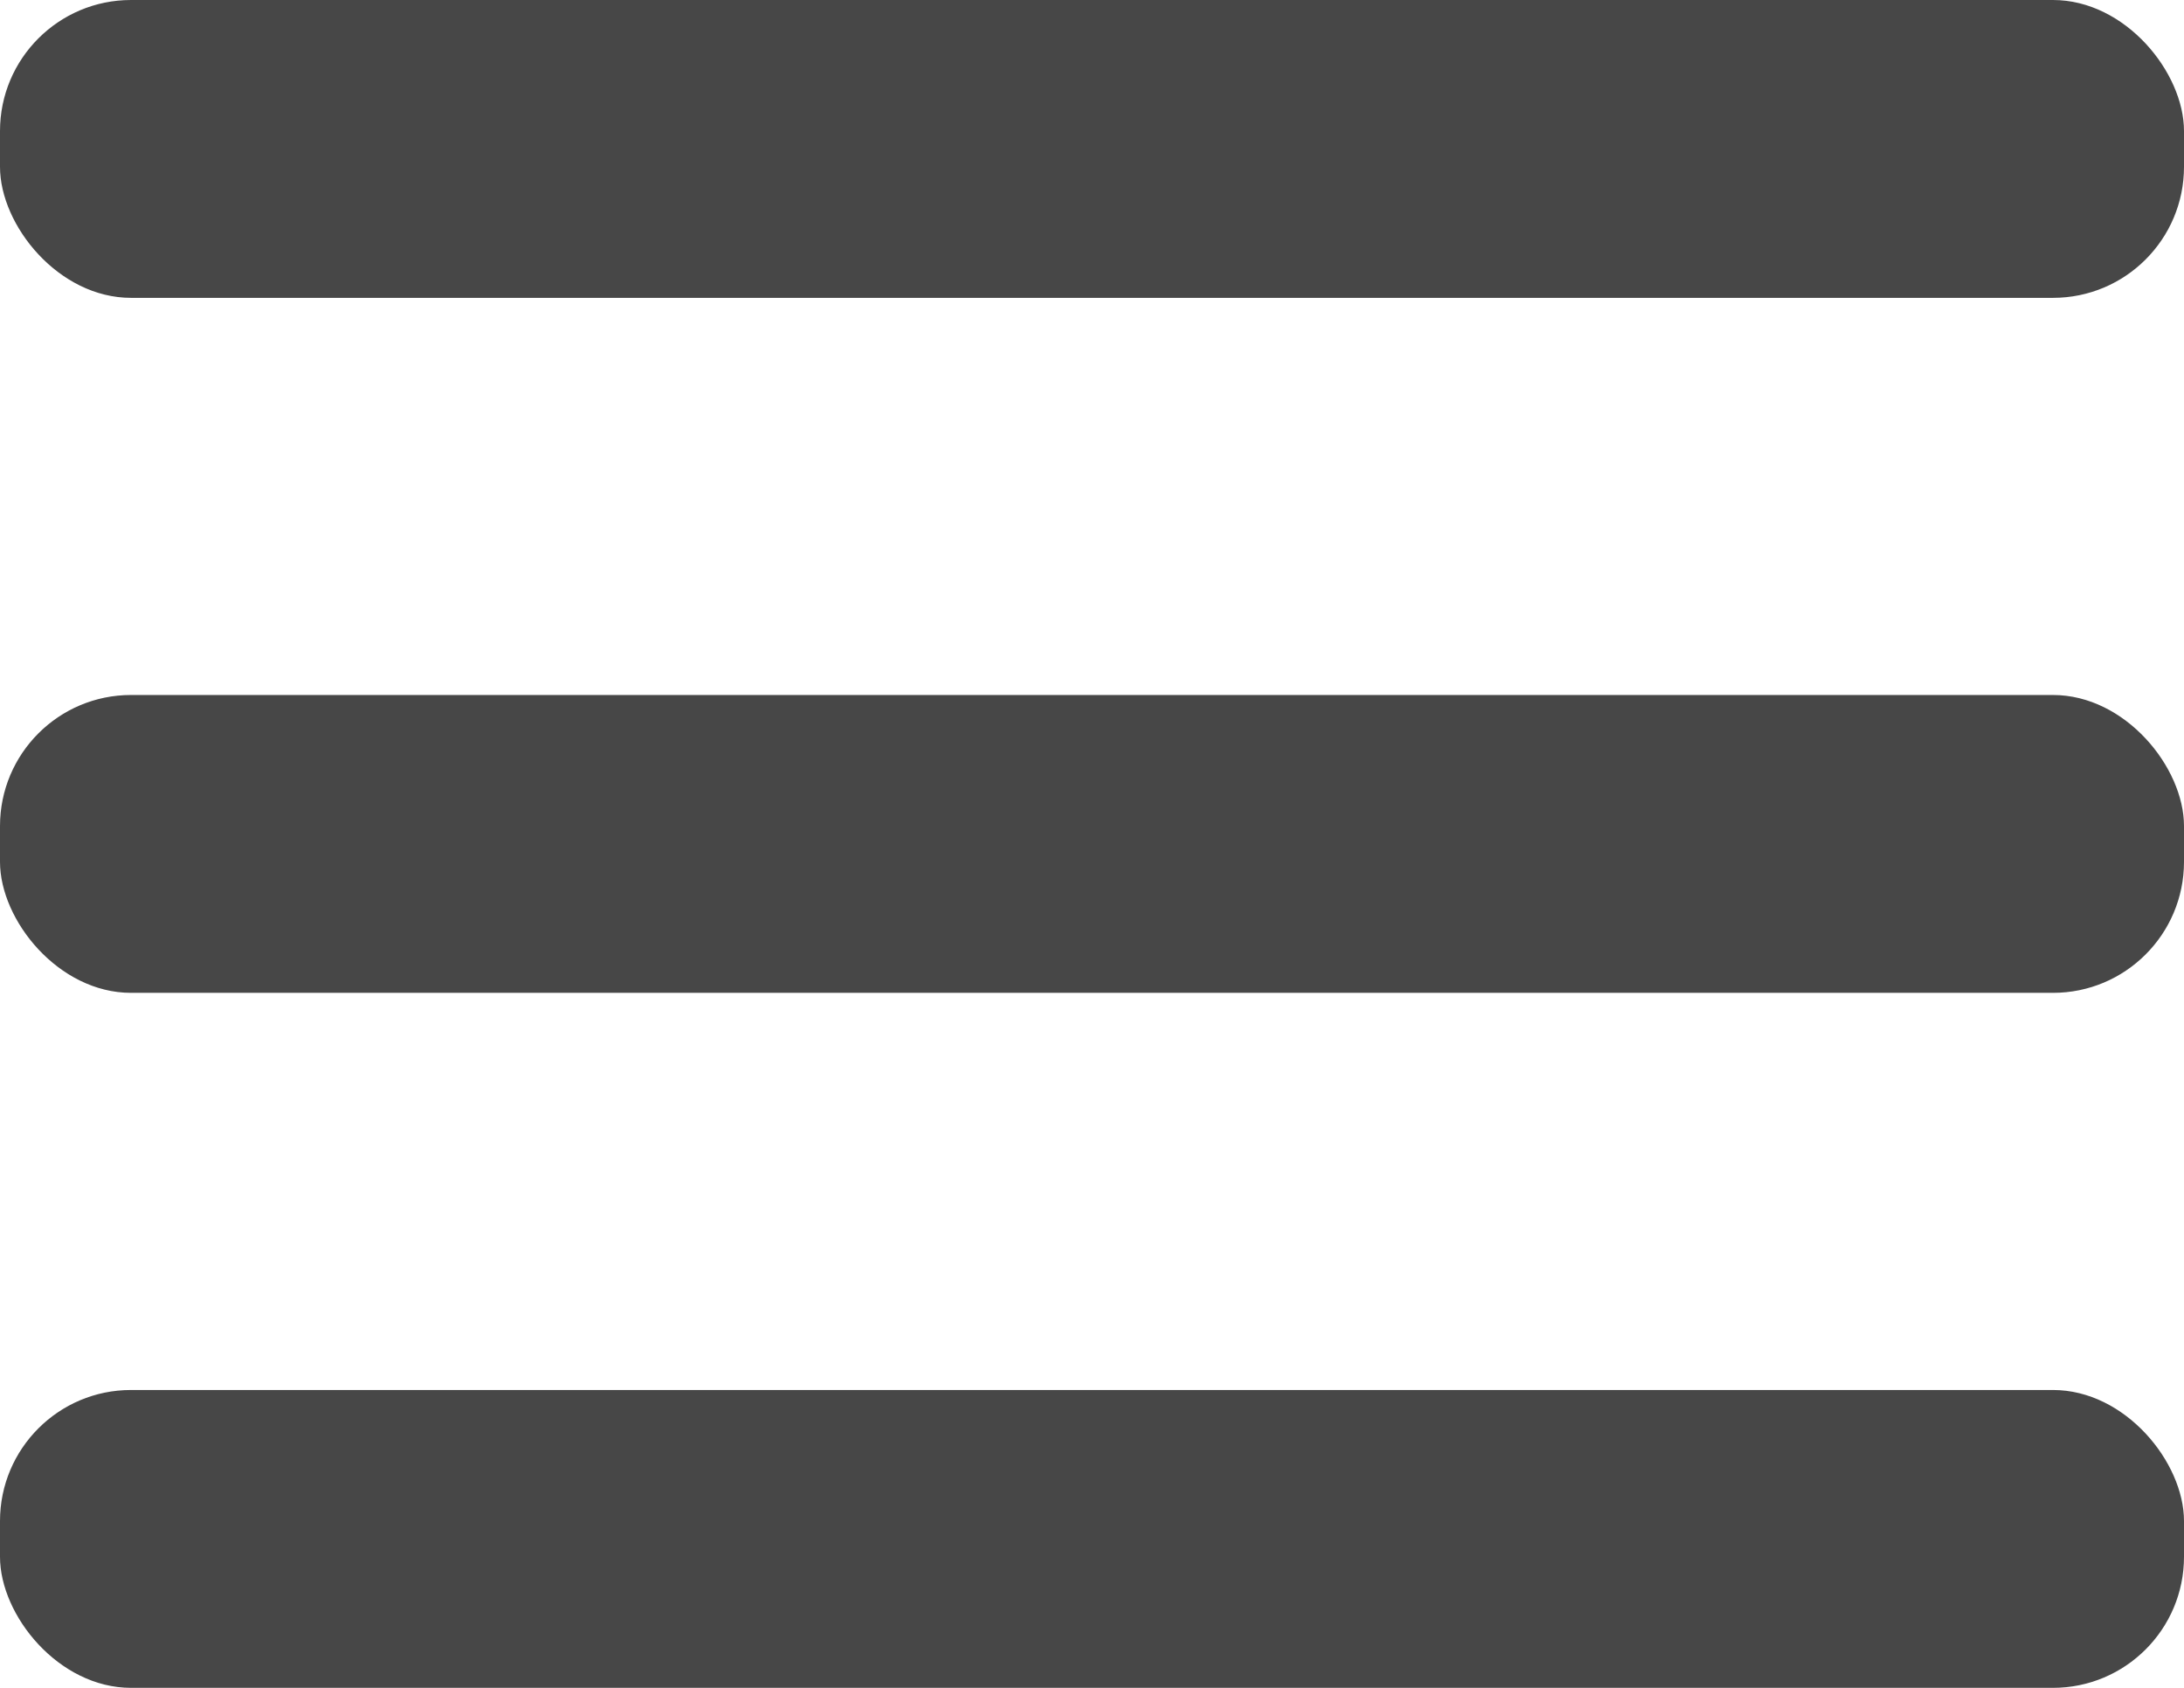 <?xml version="1.0" encoding="UTF-8"?>
<svg width="22px" height="17px" viewBox="0 0 22 17" version="1.1" xmlns="http://www.w3.org/2000/svg" xmlns:xlink="http://www.w3.org/1999/xlink">
    <!-- Generator: Sketch 59.1 (86144) - https://sketch.com -->
    <title>Group 2</title>
    <desc>Created with Sketch.</desc>
    <g id="Page-1" stroke="none" stroke-width="1" fill="none" fill-rule="evenodd">
        <g id="Android-Copy-2" transform="translate(-317, -23)" fill="#474747">
            <g id="Group-2" transform="translate(317, 23)">
                <rect id="Rectangle" x="-9.09494702e-13" y="0" width="22" height="3" rx="1.32"></rect>
                <rect id="Rectangle-Copy-2" x="-9.09494702e-13" y="7" width="22" height="3" rx="1.32"></rect>
                <rect id="Rectangle-Copy-3" x="-9.09494702e-13" y="14" width="22" height="3" rx="1.32"></rect>
            </g>
        </g>
    </g>
</svg>
